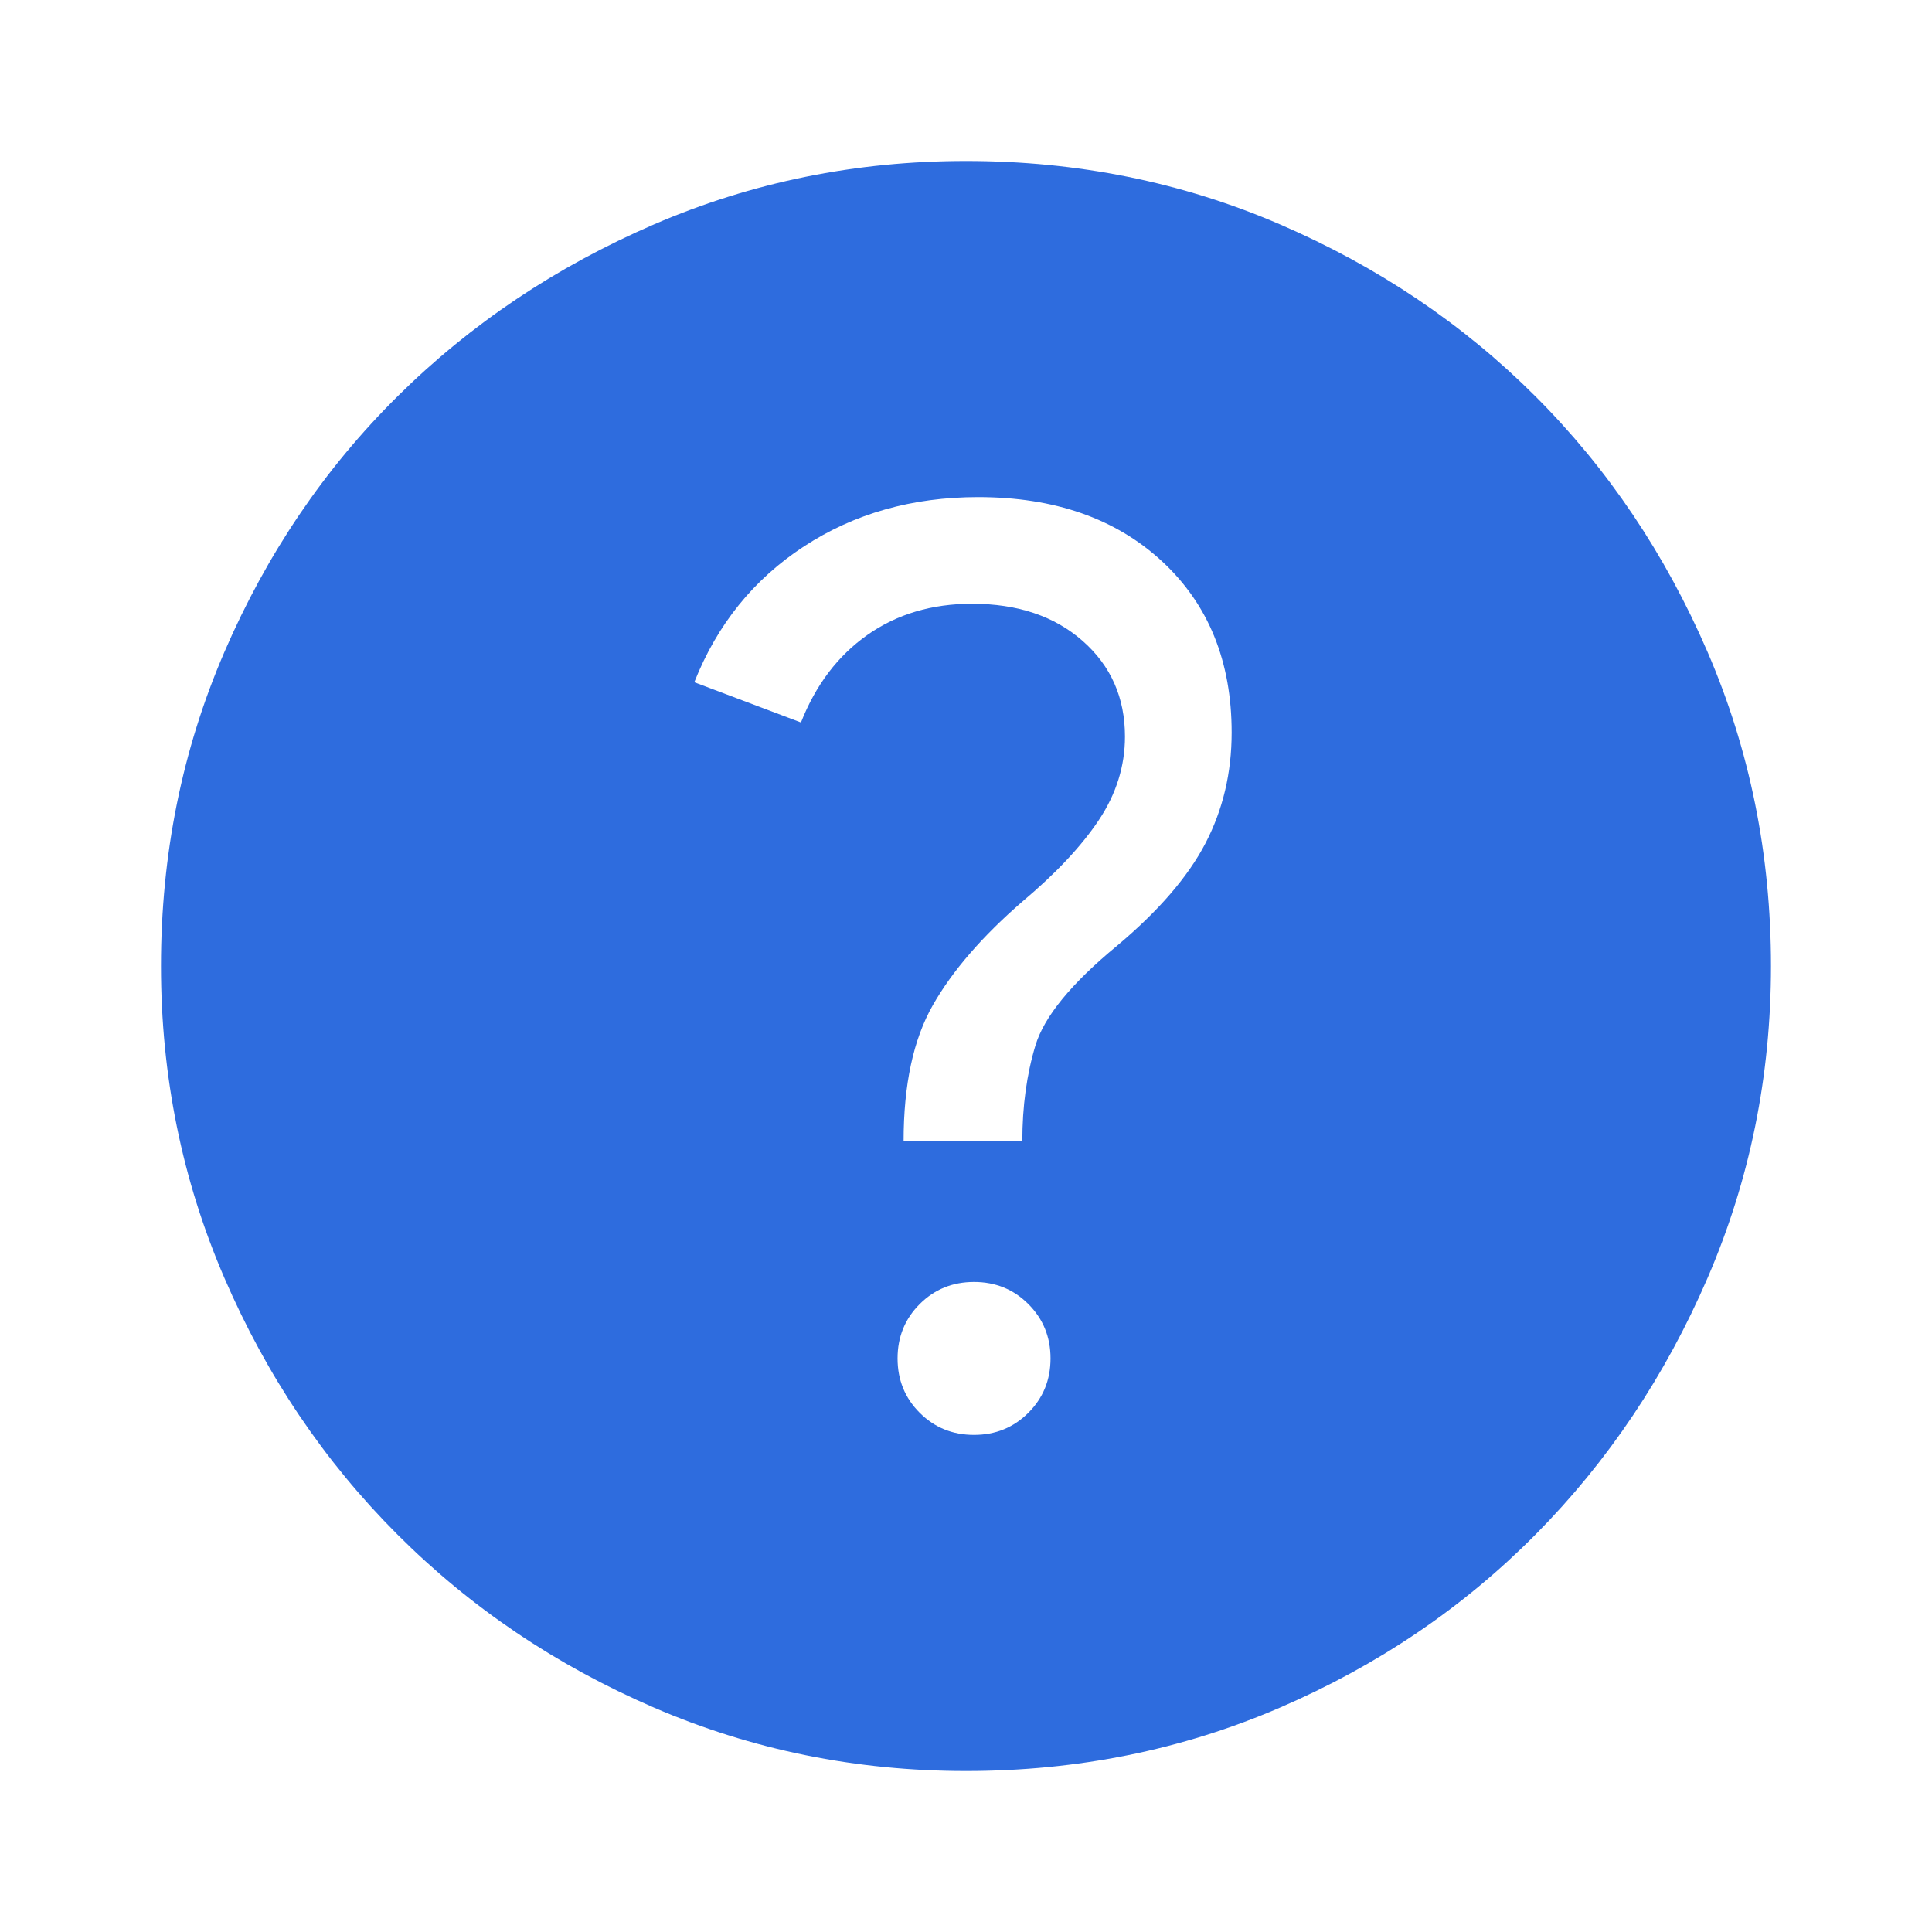 <svg width="64" height="64" viewBox="0 0 64 64" fill="none" xmlns="http://www.w3.org/2000/svg">
<path d="M32.266 47.533C32.977 47.533 33.577 47.289 34.066 46.8C34.555 46.311 34.8 45.711 34.8 45C34.8 44.289 34.555 43.689 34.066 43.2C33.577 42.711 32.977 42.467 32.266 42.467C31.555 42.467 30.955 42.711 30.466 43.2C29.977 43.689 29.733 44.289 29.733 45C29.733 45.711 29.977 46.311 30.466 46.8C30.955 47.289 31.555 47.533 32.266 47.533ZM29.933 37.8H33.866C33.866 36.645 34.011 35.589 34.3 34.633C34.589 33.678 35.489 32.578 37 31.333C38.377 30.178 39.355 29.044 39.933 27.933C40.511 26.822 40.8 25.6 40.8 24.267C40.8 21.911 40.033 20.022 38.5 18.6C36.966 17.178 34.933 16.467 32.4 16.467C30.222 16.467 28.3 17.011 26.633 18.1C24.966 19.189 23.755 20.689 23 22.6L26.533 23.933C27.022 22.689 27.755 21.722 28.733 21.033C29.711 20.345 30.866 20 32.2 20C33.711 20 34.933 20.411 35.866 21.233C36.8 22.056 37.266 23.111 37.266 24.4C37.266 25.378 36.977 26.3 36.4 27.167C35.822 28.033 34.977 28.933 33.866 29.867C32.533 31.022 31.544 32.167 30.9 33.3C30.255 34.433 29.933 35.933 29.933 37.8ZM32 58.667C28.355 58.667 24.911 57.967 21.666 56.567C18.422 55.167 15.589 53.256 13.166 50.833C10.744 48.411 8.833 45.578 7.433 42.333C6.033 39.089 5.333 35.645 5.333 32C5.333 28.311 6.033 24.845 7.433 21.6C8.833 18.356 10.744 15.533 13.166 13.133C15.589 10.733 18.422 8.833 21.666 7.433C24.911 6.033 28.355 5.333 32 5.333C35.689 5.333 39.155 6.033 42.4 7.433C45.644 8.833 48.466 10.733 50.866 13.133C53.266 15.533 55.166 18.356 56.566 21.6C57.966 24.845 58.666 28.311 58.666 32C58.666 35.645 57.966 39.089 56.566 42.333C55.166 45.578 53.266 48.411 50.866 50.833C48.466 53.256 45.644 55.167 42.4 56.567C39.155 57.967 35.689 58.667 32 58.667Z" fill="#2E6CDE"/>
</svg>
